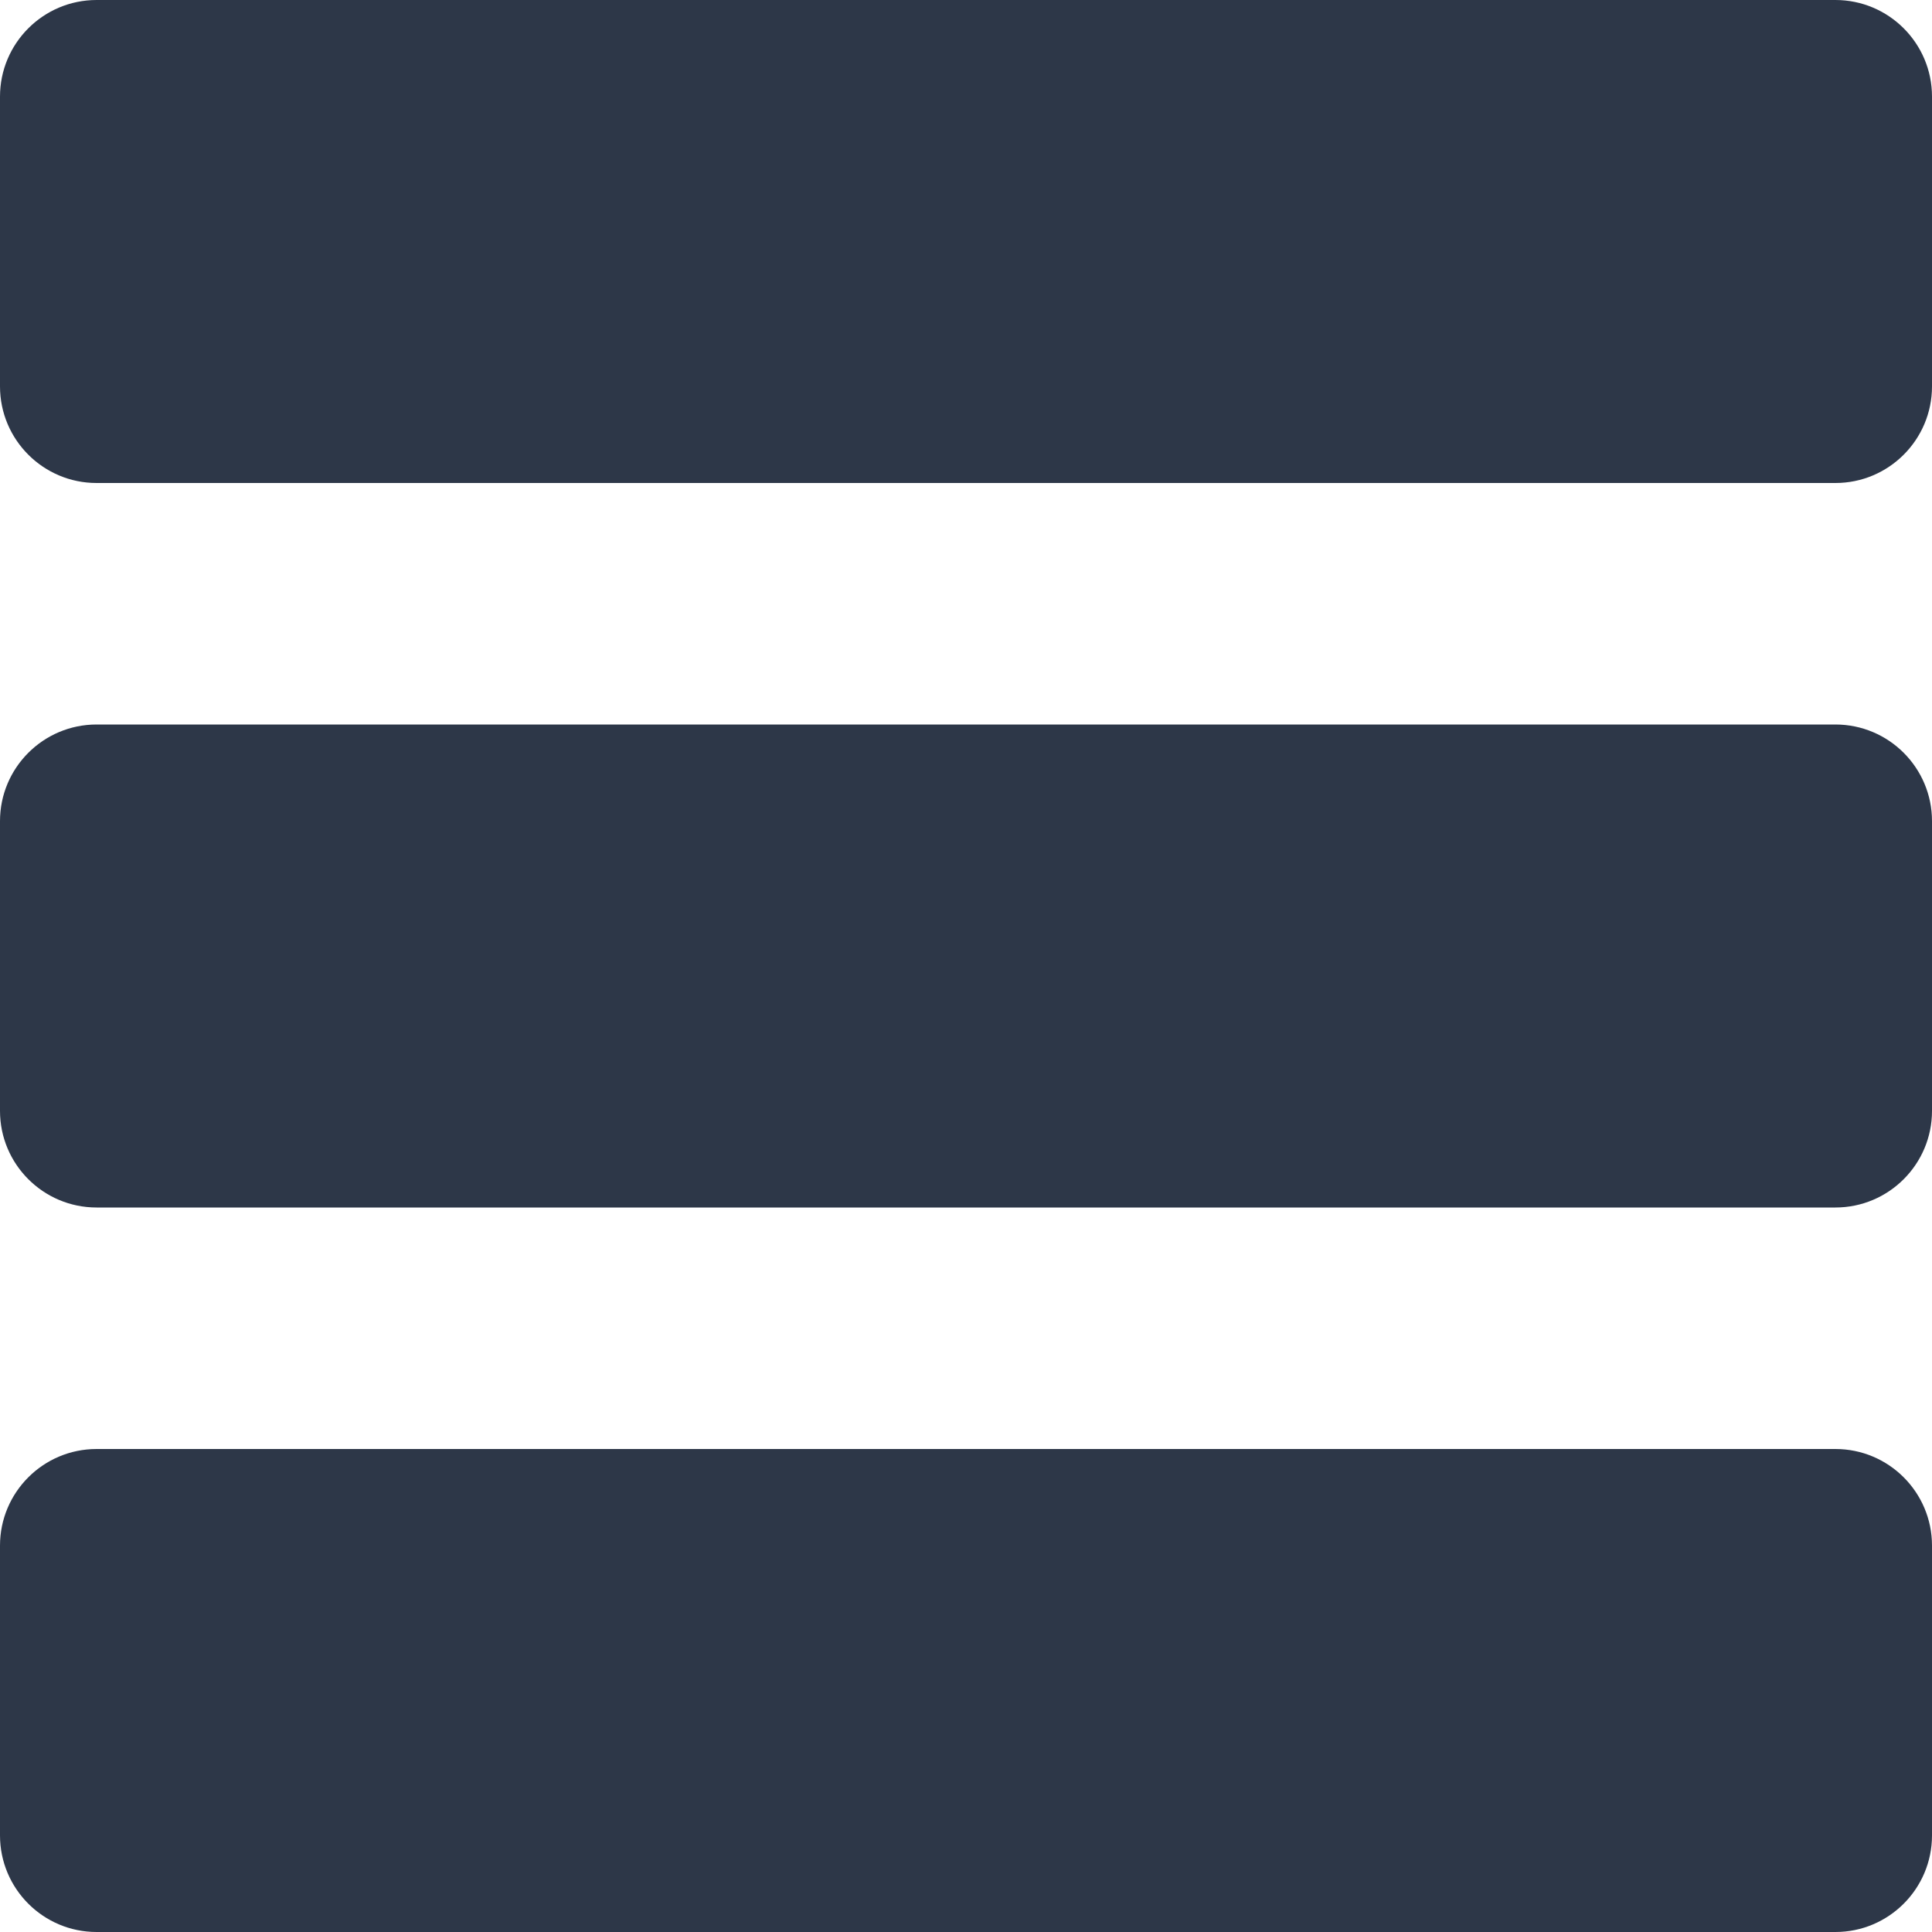 <svg width="20" height="20" viewBox="0 0 20 20" fill="none" xmlns="http://www.w3.org/2000/svg">
<path d="M20 4C20 4.552 19.552 5 19 5H1C0.448 5 0 4.552 0 4V1C0 0.448 0.448 0 1 0H19C19.552 0 20 0.448 20 1V4ZM20 8.5C20 7.948 19.552 7.5 19 7.5H1C0.448 7.5 0 7.948 0 8.5V11.5C0 12.052 0.448 12.5 1 12.5H19C19.552 12.5 20 12.052 20 11.5V8.5ZM20 16C20 15.448 19.552 15 19 15H1C0.448 15 0 15.448 0 16V19C0 19.552 0.448 20 1 20H19C19.552 20 20 19.552 20 19V16Z" fill="#2D3748"/>
</svg>
